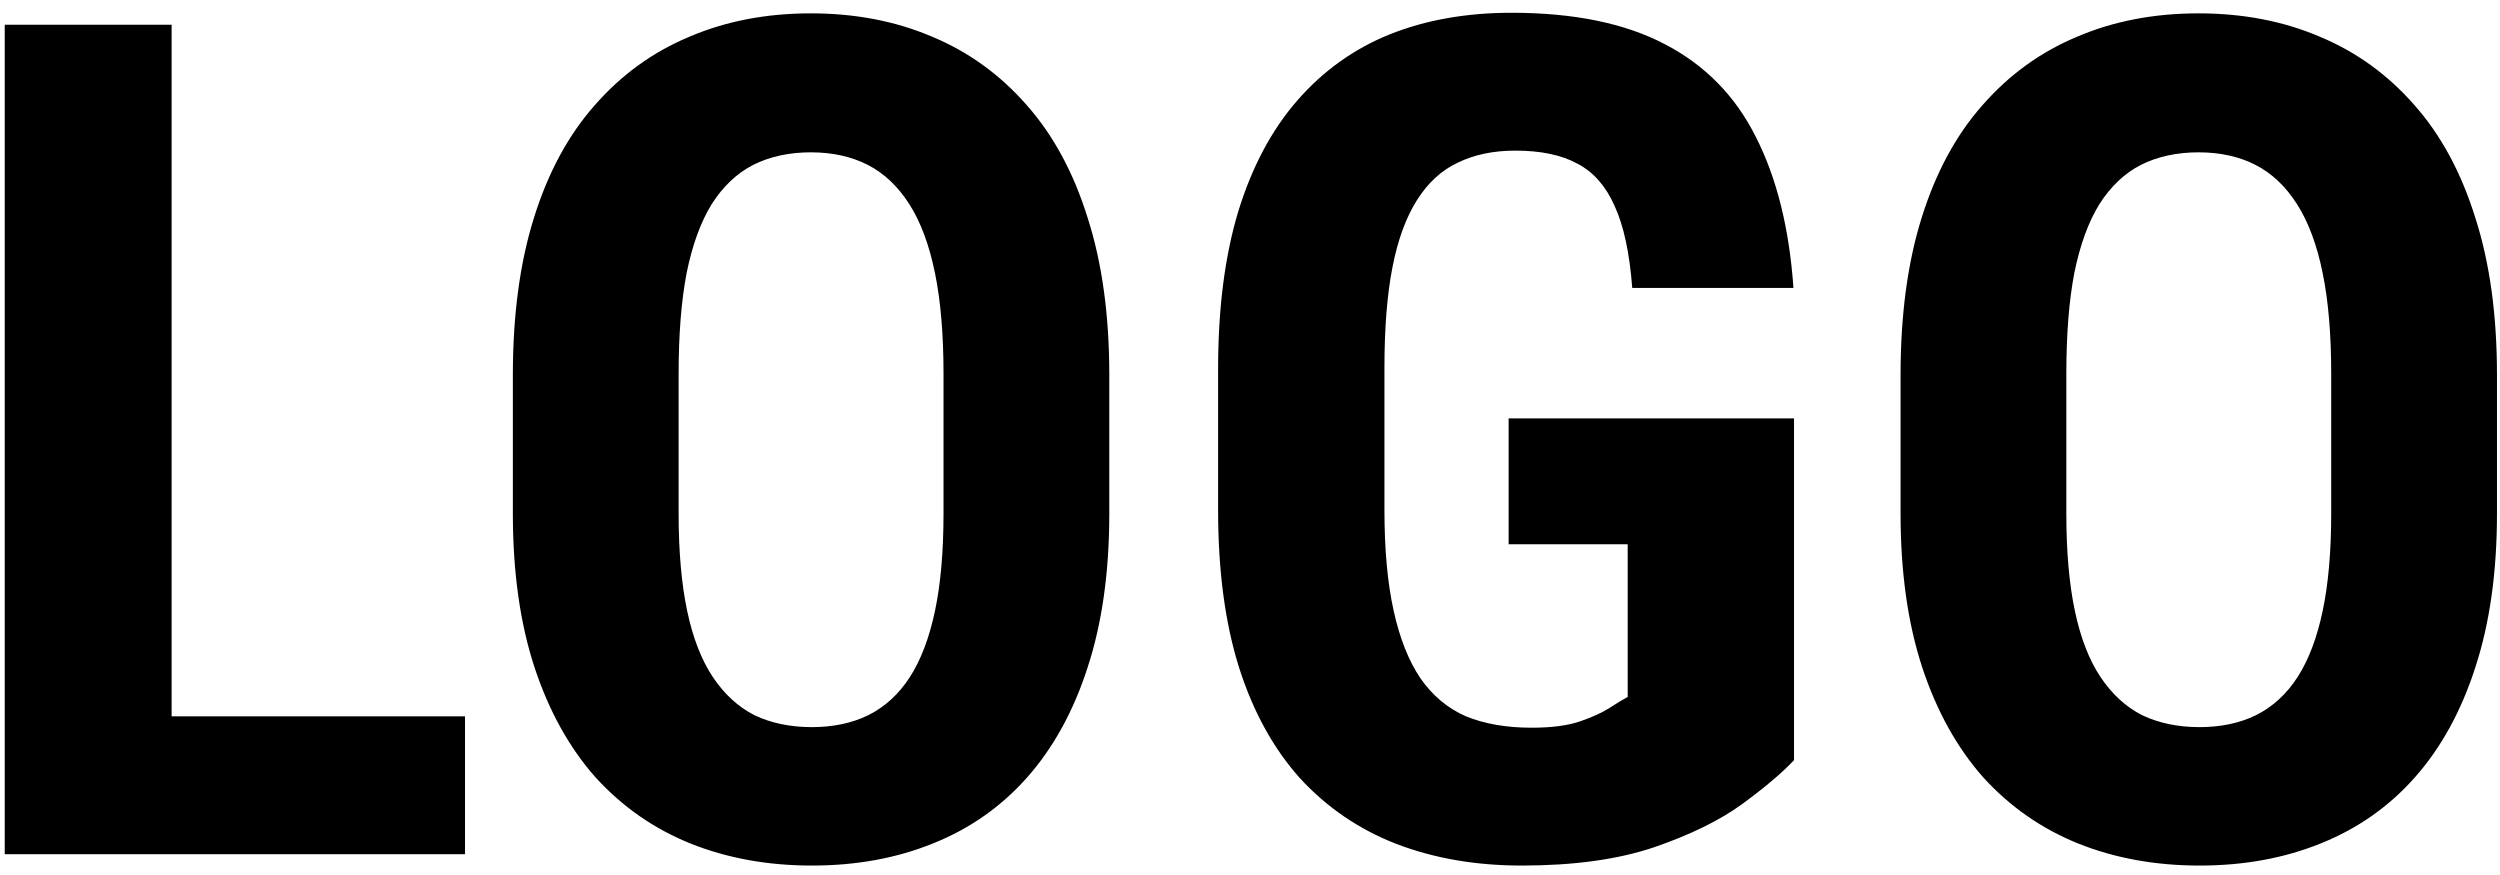 <svg width="120" height="42" viewBox="0 0 120 42" fill="none" xmlns="http://www.w3.org/2000/svg">
<path d="M22.32 34.383V41H5.777V34.383H22.32ZM8.238 1.188V41H0.227V1.188H8.238ZM53.246 18.004V24.648C53.246 27.456 52.9 29.917 52.207 32.031C51.533 34.128 50.566 35.887 49.309 37.309C48.069 38.712 46.565 39.77 44.797 40.48C43.047 41.191 41.105 41.547 38.973 41.547C36.84 41.547 34.889 41.191 33.121 40.48C31.371 39.77 29.858 38.712 28.582 37.309C27.324 35.887 26.349 34.128 25.656 32.031C24.963 29.917 24.617 27.456 24.617 24.648V18.004C24.617 15.124 24.954 12.608 25.629 10.457C26.303 8.288 27.279 6.483 28.555 5.043C29.831 3.585 31.344 2.491 33.094 1.762C34.844 1.014 36.785 0.641 38.918 0.641C41.051 0.641 42.992 1.014 44.742 1.762C46.492 2.491 48.005 3.585 49.281 5.043C50.557 6.483 51.533 8.288 52.207 10.457C52.9 12.608 53.246 15.124 53.246 18.004ZM45.289 24.648V17.949C45.289 16.053 45.152 14.44 44.879 13.109C44.605 11.76 44.195 10.658 43.648 9.801C43.102 8.944 42.436 8.315 41.652 7.914C40.868 7.513 39.957 7.312 38.918 7.312C37.879 7.312 36.958 7.513 36.156 7.914C35.372 8.315 34.707 8.944 34.16 9.801C33.632 10.658 33.23 11.76 32.957 13.109C32.702 14.44 32.574 16.053 32.574 17.949V24.648C32.574 26.471 32.711 28.03 32.984 29.324C33.258 30.619 33.668 31.676 34.215 32.496C34.762 33.316 35.427 33.927 36.211 34.328C37.013 34.711 37.934 34.902 38.973 34.902C39.993 34.902 40.896 34.711 41.68 34.328C42.482 33.927 43.147 33.316 43.676 32.496C44.204 31.676 44.605 30.619 44.879 29.324C45.152 28.03 45.289 26.471 45.289 24.648ZM86.113 20.082V36.488C85.548 37.09 84.719 37.792 83.625 38.594C82.549 39.378 81.137 40.07 79.387 40.672C77.655 41.255 75.54 41.547 73.043 41.547C70.837 41.547 68.832 41.2 67.027 40.508C65.241 39.815 63.7 38.767 62.406 37.363C61.13 35.941 60.155 34.173 59.48 32.059C58.806 29.926 58.469 27.401 58.469 24.484V17.703C58.469 14.823 58.788 12.316 59.426 10.184C60.082 8.033 61.03 6.246 62.27 4.824C63.509 3.402 64.986 2.345 66.699 1.652C68.431 0.96 70.382 0.613 72.551 0.613C75.54 0.613 77.992 1.115 79.906 2.117C81.838 3.12 83.297 4.605 84.281 6.574C85.284 8.543 85.885 10.958 86.086 13.82H78.348C78.22 12.143 77.938 10.831 77.5 9.883C77.081 8.935 76.488 8.26 75.723 7.859C74.957 7.44 73.963 7.23 72.742 7.23C71.685 7.23 70.764 7.422 69.981 7.805C69.197 8.169 68.54 8.771 68.012 9.609C67.483 10.448 67.091 11.523 66.836 12.836C66.581 14.148 66.453 15.753 66.453 17.648V24.484C66.453 26.362 66.599 27.966 66.891 29.297C67.182 30.628 67.611 31.712 68.176 32.551C68.759 33.389 69.488 34 70.363 34.383C71.257 34.747 72.305 34.93 73.508 34.93C74.474 34.93 75.249 34.829 75.832 34.629C76.415 34.428 76.88 34.219 77.227 34C77.591 33.763 77.892 33.581 78.129 33.453V26.125H72.414V20.082H86.113ZM119.855 18.004V24.648C119.855 27.456 119.509 29.917 118.816 32.031C118.142 34.128 117.176 35.887 115.918 37.309C114.678 38.712 113.174 39.77 111.406 40.48C109.656 41.191 107.715 41.547 105.582 41.547C103.449 41.547 101.499 41.191 99.731 40.48C97.981 39.77 96.467 38.712 95.191 37.309C93.934 35.887 92.958 34.128 92.266 32.031C91.573 29.917 91.227 27.456 91.227 24.648V18.004C91.227 15.124 91.564 12.608 92.238 10.457C92.913 8.288 93.888 6.483 95.164 5.043C96.44 3.585 97.953 2.491 99.703 1.762C101.453 1.014 103.395 0.641 105.527 0.641C107.66 0.641 109.602 1.014 111.352 1.762C113.102 2.491 114.615 3.585 115.891 5.043C117.167 6.483 118.142 8.288 118.816 10.457C119.509 12.608 119.855 15.124 119.855 18.004ZM111.898 24.648V17.949C111.898 16.053 111.762 14.44 111.488 13.109C111.215 11.76 110.805 10.658 110.258 9.801C109.711 8.944 109.046 8.315 108.262 7.914C107.478 7.513 106.566 7.312 105.527 7.312C104.488 7.312 103.568 7.513 102.766 7.914C101.982 8.315 101.316 8.944 100.77 9.801C100.241 10.658 99.84 11.76 99.566 13.109C99.311 14.44 99.184 16.053 99.184 17.949V24.648C99.184 26.471 99.32 28.03 99.594 29.324C99.867 30.619 100.277 31.676 100.824 32.496C101.371 33.316 102.036 33.927 102.82 34.328C103.622 34.711 104.543 34.902 105.582 34.902C106.603 34.902 107.505 34.711 108.289 34.328C109.091 33.927 109.757 33.316 110.285 32.496C110.814 31.676 111.215 30.619 111.488 29.324C111.762 28.03 111.898 26.471 111.898 24.648Z" fill="black"/>
</svg>
